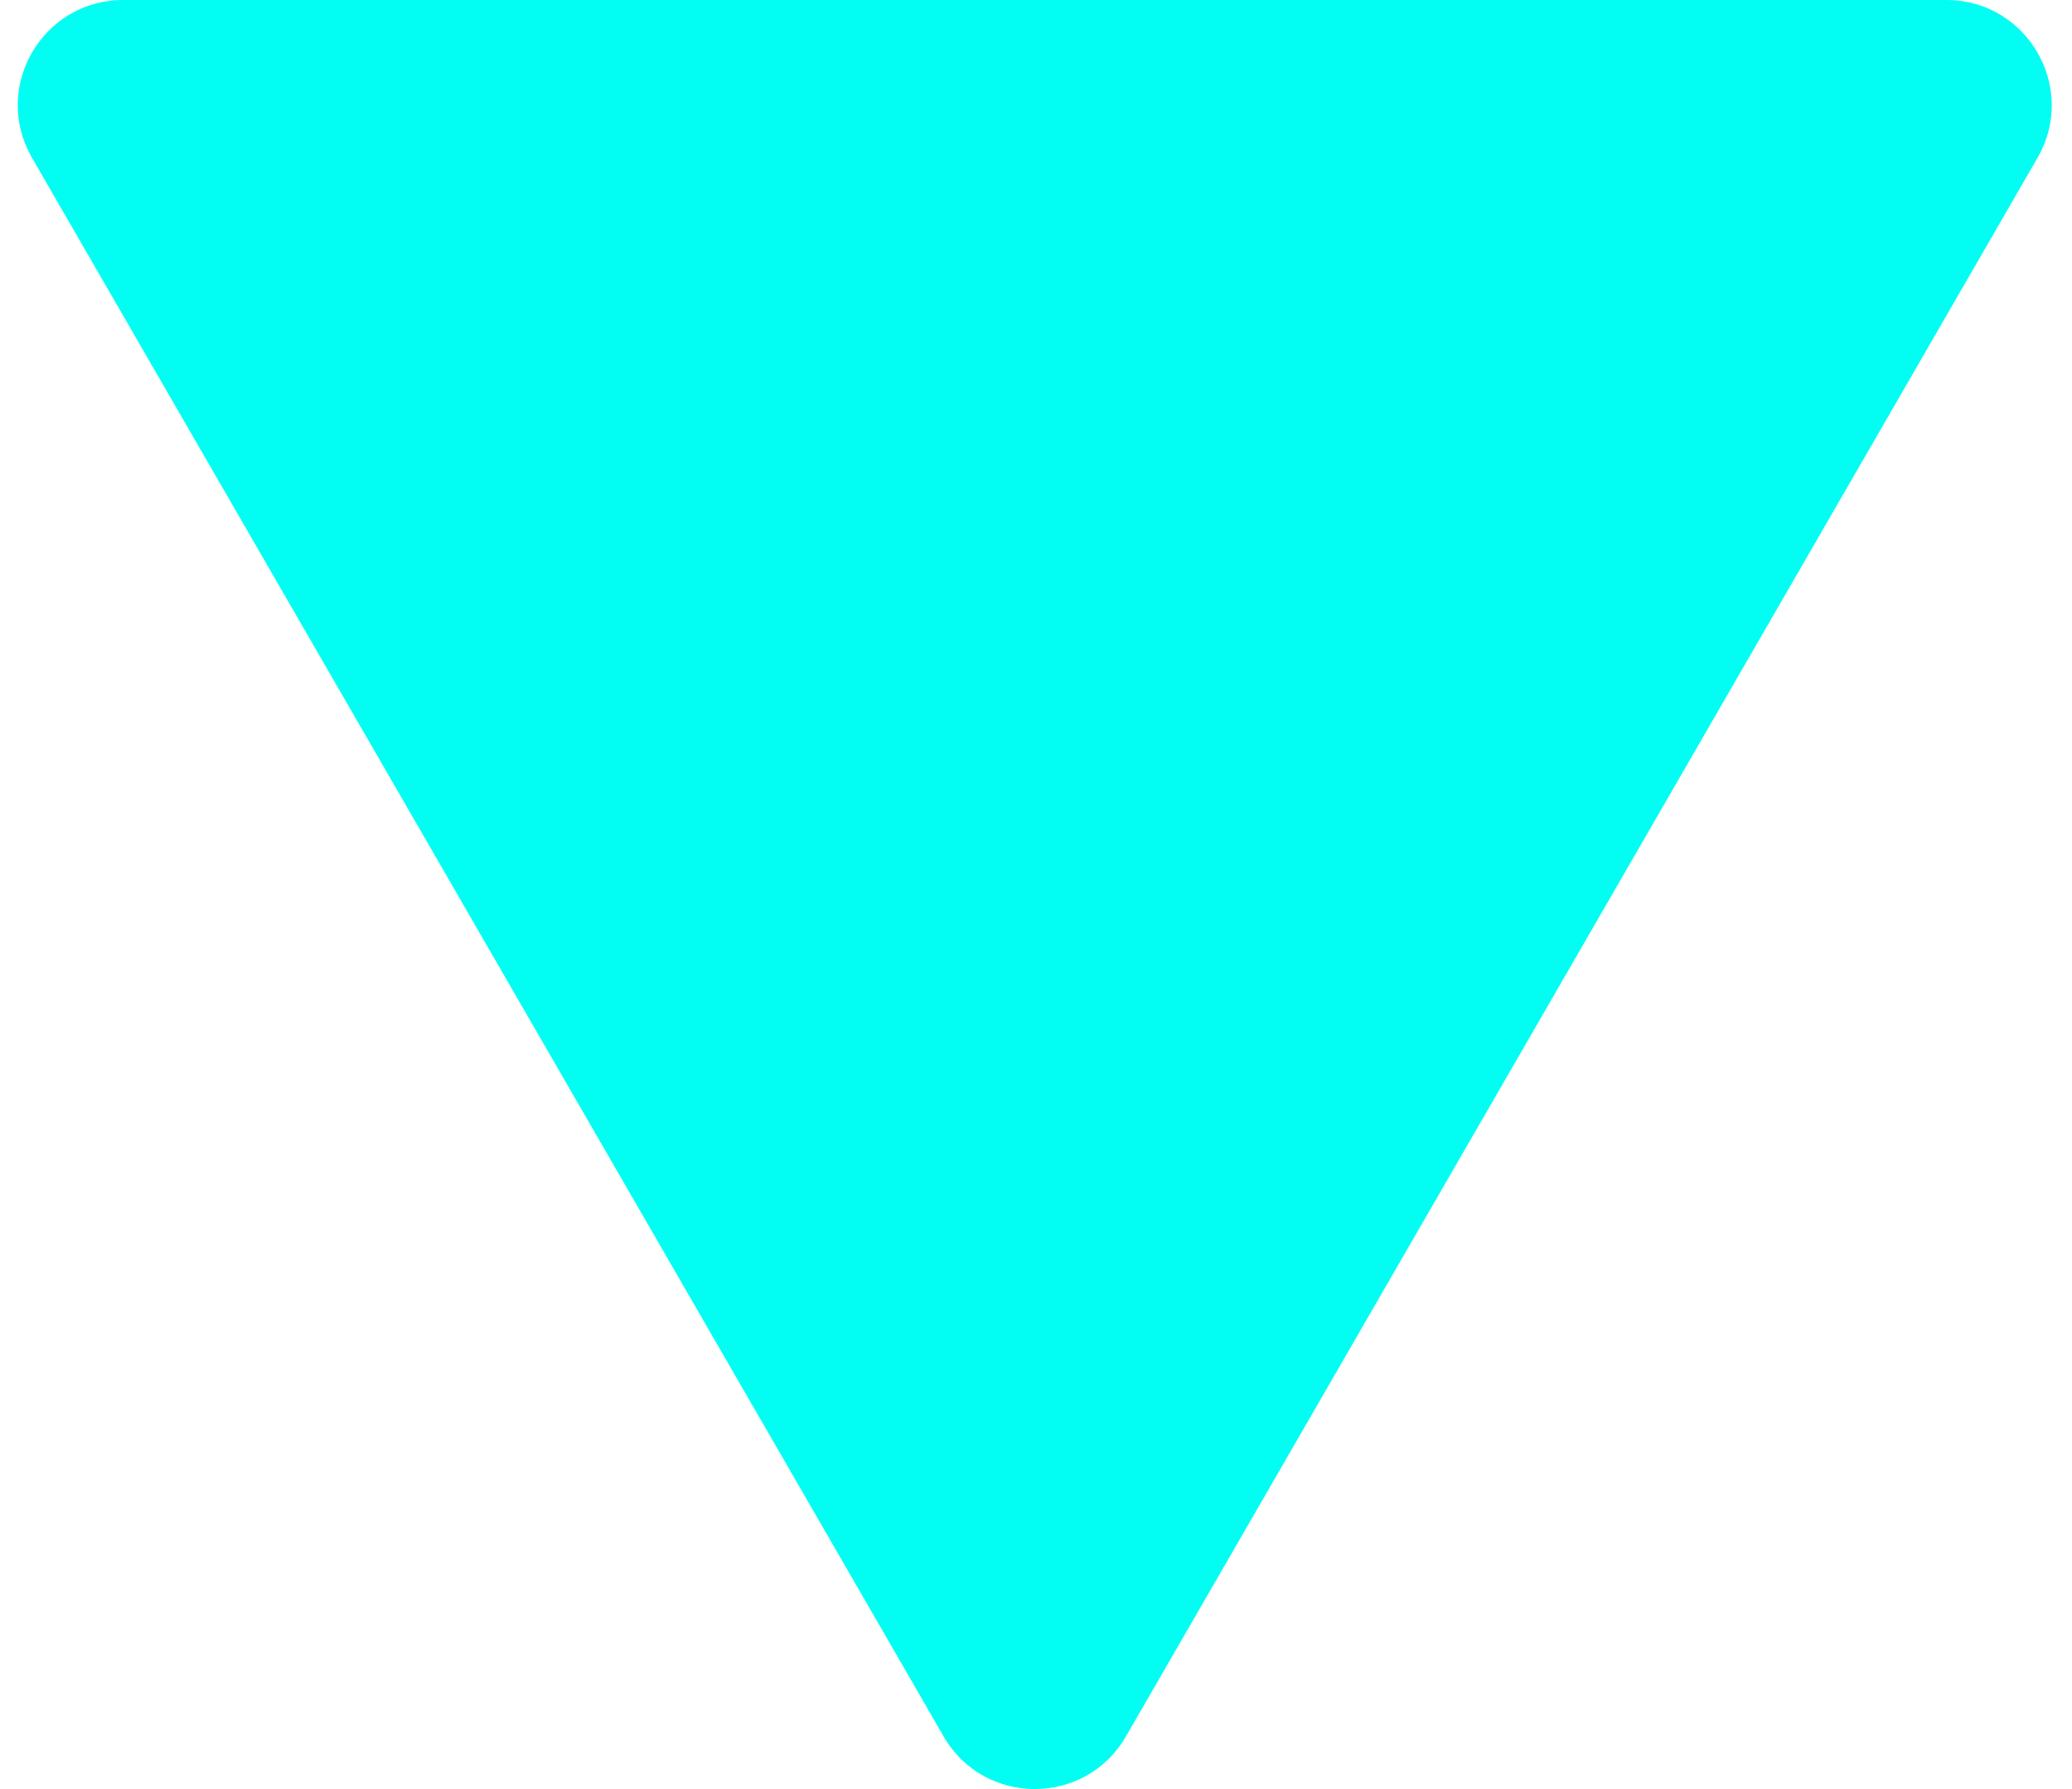 <svg width="22" height="19" viewBox="0 0 22 19" fill="none" xmlns="http://www.w3.org/2000/svg">
<path d="M11.955 18.441C11.524 19.186 10.449 19.186 10.019 18.441L0.34 1.676C-0.091 0.931 0.447 -7.52155e-08 1.308 0L20.666 1.69235e-06C21.526 1.76756e-06 22.064 0.931 21.634 1.676L11.955 18.441Z" fill="#02FEF3"/>
</svg>
